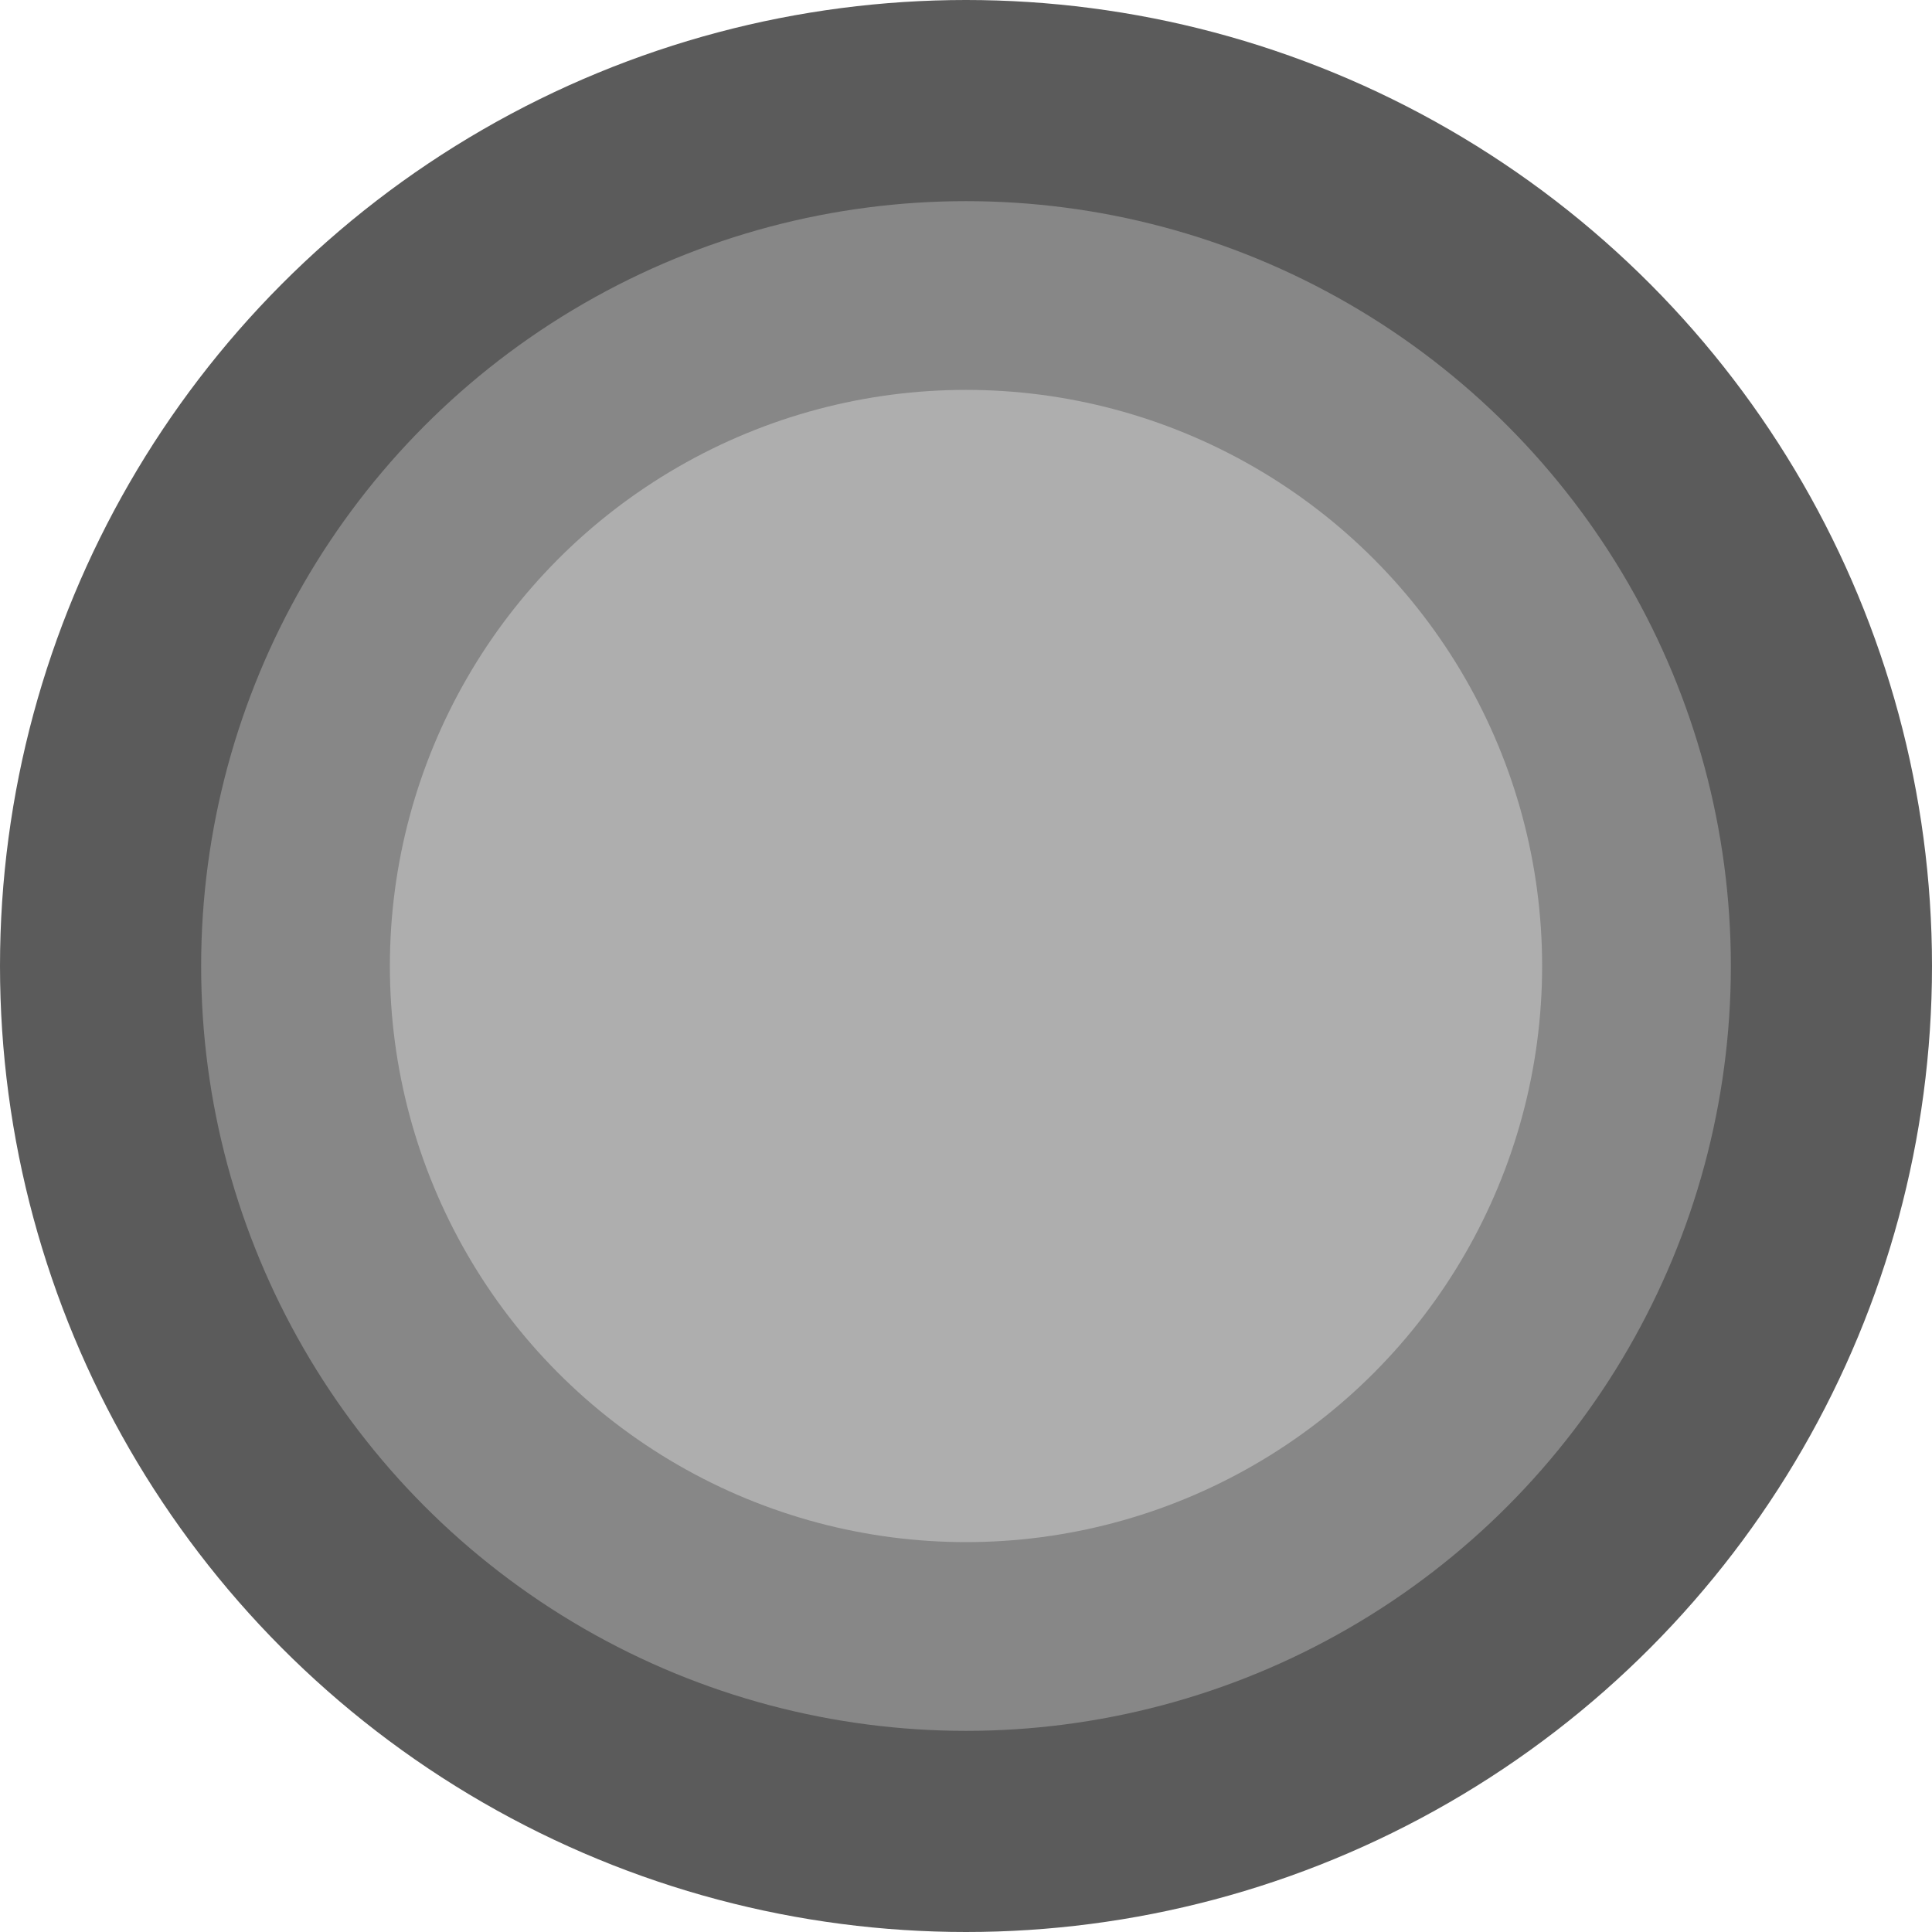<?xml version="1.0" encoding="utf-8"?>
<!-- Generator: Adobe Illustrator 23.1.0, SVG Export Plug-In . SVG Version: 6.00 Build 0)  -->
<svg version="1.1" id="Camada_1" xmlns="http://www.w3.org/2000/svg" xmlns:xlink="http://www.w3.org/1999/xlink" x="0px" y="0px"
	 viewBox="0 0 778 778" style="enable-background:new 0 0 778 778;" xml:space="preserve">
<style type="text/css">
	.st0{fill:#5B5B5B;}
	.st1{fill:#878787;}
	.st2{fill:#AEAEAE;}
</style>
<circle id="Elipse_709" class="st0" cx="389" cy="389" r="389"/>
<circle id="Elipse_708" class="st1" cx="389" cy="389" r="308"/>
<circle id="Elipse_339" class="st2" cx="389" cy="389" r="232"/>
</svg>
